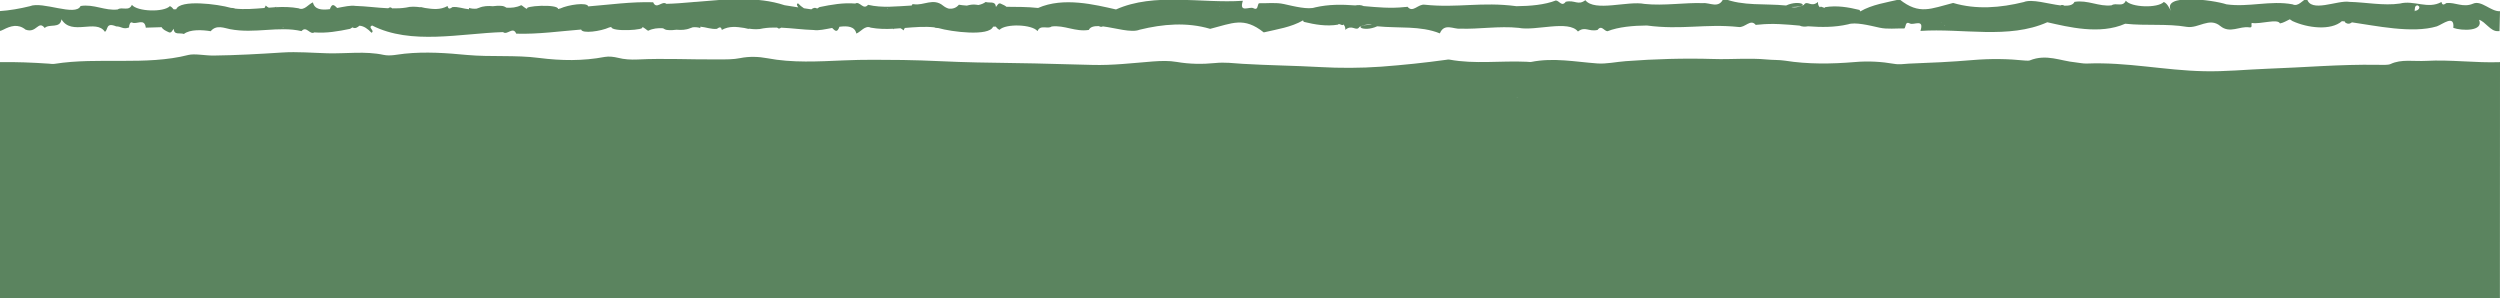 <?xml version="1.0" encoding="utf-8"?>
<!-- Generator: Adobe Illustrator 27.2.0, SVG Export Plug-In . SVG Version: 6.00 Build 0)  -->
<svg version="1.1" id="b" xmlns="http://www.w3.org/2000/svg" xmlns:xlink="http://www.w3.org/1999/xlink" x="0px" y="0px"
	 viewBox="0 0 2538.1 302.6" style="enable-background:new 0 0 2538.1 302.6;" xml:space="preserve">
<style type="text/css">
	.st0{fill:#5B845F;}
</style>
<g id="c">
	<g>
		<g>
			<path class="st0" d="M2538.1,63.1c-24.9,0.9-50.1-2.7-74.9-1.3c-12.2,0.7-25.4-2-36.2,3.2c-2.5,1.2-8.9,0.9-13.5,0.8
				c-37.6-0.6-74.6,2.7-111.9,4c-21.3,0.8-42.4,3-64,2.5c-40.1-0.8-77.8-9.4-118.7-7.8c-4.1,0.2-8-0.8-11.9-1.2
				c-15.2-1.4-29.3-8.8-46.2-2c-0.9,0.4-3.1,0.3-4.6,0.2c-17.9-1.8-34.8-2.1-53.8-0.5c-20.8,1.8-42.8,2.8-64.4,3.6
				c-5,0.2-9.5,1.2-15.1,0.2c-12.7-2.2-26.1-3-39.8-1.8c-23.9,2-47.5,2.3-70.9-1.4c-5.8-0.9-12.4-0.6-18.5-1.2
				c-18-1.7-36.2,0.1-54.1-0.5c-30-0.9-59.6,0-89.1,2.2c-9.7,0.7-19.7,3-28.9,2.3c-22.4-1.6-44.2-6.1-67.2-1.5
				c-1.2,0.2-3-0.2-4.6-0.2c-26-1.2-52.7,2.6-78.3-2.2c-0.8-0.2-2.1,0-3.1,0.2c-21.8,3-43.6,5.3-66.3,7c-20.9,1.5-42.1,1.5-61.6,0.4
				c-26.3-1.5-52.8-1.7-78.9-3.3c-9.2-0.6-18.2-1.8-27.9-0.8c-13,1.3-26.2,1.1-38.9-1.1c-8-1.4-15.9-1.1-24.4-0.5
				c-20.4,1.6-40.8,4.1-61.6,3.5c-38.8-1.2-77.6-2-116.5-2.5c-25.3-0.4-50.5-2.2-75.7-2.5c-19.9-0.2-39.9-0.5-59.9,0.4
				c-25.9,1.1-52.2,2.7-77.8-2.2c-8.5-1.6-18.2-2-27.5-0.1c-6.8,1.4-14.2,1.3-21.6,1.3c-27.5,0.3-55-1.3-82.6,0.1
				c-6.8,0.3-13.5-0.1-19.7-1.7c-4.2-1-9.1-1.7-13.6-0.9c-22.1,4.2-44.1,3.9-66.8,1c-23.8-3.1-48.7-0.8-72.9-3
				c-20.8-2-42-3.5-63.4-1.3c-7,0.7-14.6,2.7-21.4,1.2c-18.5-4-38.1-1.1-56.8-1.6c-15.1-0.4-30.9-1.8-46.1-0.8
				c-23.1,1.5-46.3,2.8-69.6,3.1c-8.6,0.1-19.3-2.2-25.7-0.6c-43,11-91.8,2-135.7,9c-1.8,0.3-4.2,0-6.2-0.2
				C32.7,63.5,16.3,62.8,0,63.1v239.5H2538L2538.1,63.1L2538.1,63.1z M1536.7,98.8c1.9,0.1,3.5,0.2,4.6,0.7
				C1540.1,99,1538.5,98.8,1536.7,98.8z M1541.3,99.5c0.7,0.3,1.2,0.8,1.4,1.4C1542.5,100.3,1542,99.8,1541.3,99.5z"/>
			<path class="st0" d="M2538.1,11.4c-9.2,0.5-18.8-11.4-27.3-7.7c-10.2,4.4-18.1-1.6-27.1-0.6c-2,1.3-4.2,3-5-1.1
				c-13.7,7.7-28-2.1-42.2,1.6c-16.4,2.4-34.7-1.3-51.3-1.7c-11.8-2.1-39.8,11.8-43.1-3.5c-4.5,1.7-8.8,8.8-14.6,6
				c-22.4-4.2-44.6,3.2-67.1,0c-13.5-4.5-66.6-11.5-56.1,6.9c-2.3-3.3-3.6-7.5-7.5-9.3c-6.3,6.5-33.2,5.6-38.6-1.3
				c-3,7-10.1,1.6-14.4,4.7c-13,1.6-24-5.7-37.7-3.5c-1.4,3.1-5.2,4-10.2,3.9c-1.6-1-2.9-0.9-4.1-0.3c-12.3-1.5-29-6.8-37.2-3.4
				c-23.6,5.8-48.1,7.9-71.7,0.9c-22.6,5.7-34.2,12.5-54.4-3.6c-13.6,3.2-27.8,5.2-39.9,12.2c-0.2-0.5-0.5-0.9-0.7-1.5
				c-11.5-2.8-23.1-4.8-35-2.8c-0.4,1.8-3-0.9-4.8-0.4c-0.1,0.2-0.2,0.4-0.4,0.6c-1.4-1.3-2.2-2.9-2-5.5c-7.1,6.1-11-2.3-14.4,3
				c-2.9,1.6-8.8,3.3-12.7,2.1c21.9-0.1,8.6-8-5.3-1.5c-21.7-2.2-43.8,0.8-63.6-7.2c-4.5,10.9-14,4-20.8,4.8
				c-18.5-0.7-39.5,2.9-59.3,0.8c-17-3.4-50.6,8.3-60.1-3.8c-7.4,5.7-10.7-0.5-19.9,1.6c-4.1,5.5-6.7-1.3-10.1-1.3
				c-11.1,4.4-26.2,5.7-39.9,5.8c-35.6-4.7-59.5,2-93.1-1.5c-6.7-1.1-12.1,8.7-17.5,2.1c-0.9,0.1-1.8,0.2-2.8,0.3c0,0,0,0,0-0.1
				c-0.2,0-0.3,0.1-0.5,0.1c-13.9,1.5-27.6,0.2-41.2-1c-2.8-1.3-5.7-1.2-8.6-0.7c-13.4-1-26.8-1.2-40.7,2c-7.1,2.5-21.1-1-31.8-3.4
				c-8.1-1.8-16.9-0.6-25.3-0.8c-1.8,1.8-0.6,7.7-5.7,5c-3.8-2-14.8,5.4-10.6-7.5c-42.6,2.9-89.5-8.7-128.8,8.8
				c-21.2-4.8-53.4-12.9-79.1-1.5c-10.9-1.2-21.5-1.1-32.1-1.2c-1.4-1.2-3.2-2-5-2.8c-3-1.9-4,0.9-5.3,2.6c-0.2,0-0.3,0-0.5,0
				c-0.5-6-6.5-3.3-10.3-4.7c-2,1.5-4.5,2.5-7.4,3.1c-0.7-0.1-1.3-0.2-2-0.3c-3.3-0.5-6.5,0-9.7,0.9c-2.9-0.2-5.7-0.5-8.1-0.9
				c-2.9,3.5-6.5,4.3-10.1,4c-2-0.5-4-1.5-6-3.1c-9.8-8.1-19.8,0.2-29.5-1.4c-1.7-0.3-2.2,0.4-2.2,1.3c-15.2,0.8-30,2.7-44.4-0.7
				c-5,5.8-8.3-4.1-13-1.3c-12.3-1-24.2,1.1-36.3,3.6c-0.8,0.6-1.6,1.1-2.4,1.5c-2.4-1.4-4.2-0.5-5.9,0.8c-2.4-0.3-4.9-0.7-7.5-1.1
				c-2.1-1.3-4.1-3-6.1-5.1c-2,1.3-0.6,2.8,0.4,4.2c-4.4-0.7-9.1-1.5-14-2.2c-27.7-9.2-59.5-6-89.8-3.4c-1.4,0-2.7,0.2-4,0.3
				c-8.9,0.8-17.7,1.5-26.2,1.7c-4.3-3.6-10,6.3-13.4-1.6c-22-0.7-44.4,2.5-65.9,4.2c-1-4.5-20.2-1.7-28.4,2.1
				c-0.8,0.2-1.5,0.3-2.2,0.6c0.4-5.5-36.8-3.2-31-0.1c-2.2-0.1-5.2-3.6-6.5-3.8c-4.9,2.4-9.9,2.8-15,2.5c-1.5-1-3.1-1.8-4.9-1.8
				c-2.9-0.3-5.8-0.1-8.8,0.3c-4.8-0.4-9.5-0.3-14,1.6c-0.9,0.4-1.8,0.7-2.6,0.9c-2.8,0.2-5.4,0-7.6-0.8c0,0.5,0,1,0,1.4
				c-5.8-0.5-11.1-2.8-16.8-2.2c-2,1.3-4.2,3-5-1.1c-7.5,4.2-15.1,3.2-22.9,2c-1.5-0.4-3-0.7-4.5-1c0,0.1-0.1,0.2-0.1,0.3
				c-4.9-0.7-9.8-1-14.7,0.3c-4.5,0.7-9.2,0.9-14,0.8c-1.8-1.6-2.5-1.1-4.1-0.1c-11.1-0.5-22.5-2.1-33.3-2.4
				c-4.5-0.8-11.5,0.8-18.5,2.1c-2.5-2.3-5-5.8-7.4,1.2c-8.4,1.1-15.6,0.4-17.2-6.9c-4.5,1.7-8.8,8.8-14.6,6
				c-7.7-1.4-15.3-1.5-22.9-1.1c0.1-0.2,0.2-0.4,0.3-0.6c-0.3,0.2-0.7,0.5-1,0.6c-2.2,0.1-4.4,0.3-6.6,0.5c-1.1-0.5-2.2-1.2-3.1-2.2
				c-0.4,0.9-0.8,1.8-1.3,2.5c-10,0.8-20.1,1.7-30.2,0.6c-0.1-0.1-0.1-0.2-0.2-0.3c-1.2-0.2-2.4-0.4-3.6-0.4
				c-13.5-3.9-51.7-8.7-55.6,1.4c-0.9,0.1-1.8,0.1-2.6,0.1c-1-1.4-2.2-2.5-3.8-3.3c-6.3,6.5-33.2,5.6-38.6-1.3
				c-3,7-10.1,1.6-14.4,4.7c-13,1.6-24-5.7-37.7-3.5c-5,11-38.7-5.2-51.5,0.2c-10.2,2.5-20.5,4.3-30.9,5v20.3c1.3-0.3,2.7-0.8,4-1.5
				c7.4-3.8,14.9-6.2,22.6,0c11.3,4.1,12.7-10,19.4-1.7c4.6-4.6,15.7,1,17-8.8c10.3,17.2,35.2-0.8,44.1,12.7c3.5-2,0.6-10,11.5-5.5
				c5.1-0.1,6.8,3.4,13,1.1c0-2.5,1.2-6.1,3.2-5c4.4,2.3,12.6-4.9,13.8,5.2c5.4-0.2,10.8-0.4,16.1-0.5c1.2,2.4,4,3.6,6.5,4.8
				c3.4,2.1,4.2-1.6,5.8-3.2c0.1,6.8,6.4,3.8,10.3,5.3c6.2-4.9,18.9-4.2,27.2-2.8c5.7-7,14.1-3.1,19.5-2.1c25.4,4.9,49.5-3.4,72.7,2
				c5-5.8,8.4,4.1,13,1.3c12.3,1,24.2-1.1,36.3-3.6c0.8-0.6,1.6-1.1,2.4-1.5c3,1.7,5,0,7.1-1.7c4.5,0.3,8.5,3.2,12.3,7.2
				c3.8-2.3-4.4-5.4,0.6-7.4c39.4,20.1,90.1,8,132.9,6.7c4.3,3.6,10-6.3,13.4,1.6c22,0.7,44.4-2.5,65.9-4.2c1,4.5,20.2,1.7,28.4-2.1
				c0.8-0.2,1.5-0.3,2.2-0.6c-0.4,5.5,36.8,3.2,31,0.1c2.2,0.1,5.2,3.6,6.5,3.8c4.9-2.4,9.9-2.8,15-2.5c1.5,1,3.1,1.8,4.9,1.8
				c2.9,0.3,5.8,0.1,8.8-0.3c4.8,0.4,9.5,0.3,14-1.6c0.9-0.4,1.8-0.7,2.6-0.9c2.8-0.2,5.4,0,7.6,0.8c0-0.5,0-1,0-1.4
				c5.8,0.5,11.1,2.8,16.8,2.2c2-1.3,4.2-3,5,1.1c7.5-4.2,15.1-3.2,22.8-2c1.5,0.4,3,0.7,4.5,1c0-0.1,0.1-0.2,0.1-0.3
				c4.9,0.7,9.8,1,14.7-0.3c4.5-0.7,9.2-0.9,14-0.8c1.8,1.6,2.5,1.1,4.1,0.1c11.2,0.5,22.5,2.1,33.3,2.4c4.5,0.8,11.5-0.8,18.5-2.1
				c2.5,2.3,5,5.8,7.4-1.2c8.4-1.1,15.6-0.4,17.2,6.9c4.5-1.7,8.8-8.7,14.6-6c7.7,1.4,15.3,1.5,22.9,1.1c-0.1,0.2-0.2,0.4-0.3,0.6
				c0.3-0.2,0.7-0.5,1-0.6c2.2-0.1,4.4-0.3,6.6-0.5c1.1,0.5,2.2,1.2,3.1,2.2c0.4-0.9,0.8-1.8,1.3-2.5c10-0.8,20.1-1.7,30.2-0.6
				c0.1,0.1,0.2,0.2,0.2,0.3c1.2,0.2,2.4,0.4,3.6,0.4c13.5,3.9,51.7,8.7,55.6-1.4c0.9-0.1,1.8-0.1,2.7-0.1c1,1.4,2.2,2.5,3.8,3.3
				c6.3-6.5,33.2-5.6,38.6,1.3c3-7,10.1-1.6,14.4-4.7c13-1.6,24,5.7,37.7,3.5c1.4-3.1,5.2-4,10.2-3.9c1.6,1,2.9,0.9,4.1,0.3
				c12.3,1.5,29,6.8,37.2,3.4c23.6-5.8,48.1-7.9,71.7-0.9c22.6-5.7,34.2-12.5,54.4,3.6c13.6-3.2,27.8-5.2,39.9-12.2
				c0.2,0.5,0.5,0.9,0.7,1.5c11.5,2.8,23.1,4.8,35,2.8c0.4-1.8,3,0.9,4.8,0.4c0.1-0.2,0.2-0.4,0.4-0.6c1.4,1.3,2.2,2.9,2,5.5
				c7.1-6.1,11,2.3,14.4-3c2.9-1.6,8.8-3.2,12.7-2.1c-21.9,0.1-8.6,8,5.3,1.5c21.7,2.2,43.8-0.8,63.6,7.2c4.5-10.9,14-4,20.8-4.8
				c18.5,0.7,39.5-2.9,59.3-0.8c17,3.4,50.6-8.3,60.1,3.7c7.4-5.7,10.7,0.5,19.9-1.6c4.1-5.5,6.7,1.3,10.1,1.3
				c11.1-4.4,26.2-5.7,39.9-5.8c35.6,4.7,59.5-2,93.1,1.5c6.7,1.1,12.1-8.7,17.5-2.1c0.9-0.1,1.8-0.2,2.8-0.3c0,0,0,0,0,0.1
				c0.2,0,0.3-0.1,0.5-0.1c13.9-1.5,27.6-0.2,41.2,1c2.8,1.3,5.7,1.2,8.6,0.7c13.4,1,26.8,1.2,40.7-2c7.1-2.5,21.1,1,31.8,3.4
				c8.1,1.8,16.9,0.6,25.3,0.8c1.8-1.8,0.6-7.7,5.7-5c3.8,2,14.8-5.4,10.6,7.5c42.6-2.9,89.5,8.7,128.8-8.8
				c21.2,4.8,53.4,12.9,79.1,1.5c21.5,2.3,42-0.3,62.6,3.2c11.8,1.8,22.8-10.1,33.9-0.9c9.8,8.1,19.8-0.2,29.5,1.4
				c3.8,0.6,1.4-3.2,2.5-4.5c8.6,1.6,26.3-4.7,28.6,0.5c3.7-0.6,6.8-2.8,10-4.2c0.9,0.5,1.8,1.1,2.7,1.8c15.2,7,38.9,10,50.2,0.1
				c1,0.1,2,0.2,3,0.3c0,0.3,0.1,0.5,0.1,0.8c3,2.4,5.1,1.5,7.1,0.1c23.5,3.3,61.1,11.6,86.1,4.1c6-2.1,18.2-12.5,16.8,1.5
				c8.3,3.1,31.3,3.8,26.1-8.2c6.5,1.8,11.8,12.1,19.1,11.5c0.8-0.1,1.1,0.2,1.7,0L2538.1,11.4L2538.1,11.4z M287.2,28
				c-0.5-0.5,0-0.3,0.4-0.3C288,28.1,287.6,28.1,287.2,28z M900.9,9.1c-0.5-0.4-0.1-0.4,0.4-0.3C901.7,9.2,901.3,9.1,900.9,9.1z
				 M1237.5,6.9c0.4-0.1,0.8-0.3,1.3-0.4C1238.4,6.9,1237.9,6.8,1237.5,6.9z M1241.5,9.8l0.2-0.3C1241.9,9.8,1241.9,9.9,1241.5,9.8z
				 M1602.6,6.2c0.1-0.1,0.1-0.2,0.2-0.2c0,0,0,0,0,0C1602.8,6.1,1602.7,6.1,1602.6,6.2z M1609.5,26.4
				C1609.5,26.4,1609.5,26.4,1609.5,26.4c0.1-0.1,0.2-0.2,0.2-0.2C1609.7,26.2,1609.6,26.3,1609.5,26.4z M1970.6,22.9
				c-0.1-0.4-0.2-0.5,0.2-0.3L1970.6,22.9z M1973.6,25.9c0.3-0.4,0.8-0.3,1.3-0.4C1974.5,25.6,1974,25.7,1973.6,25.9z M2451,11.8
				c0-0.2-0.1-0.3,0-0.4C2451.6,10.7,2451.1,11.4,2451,11.8z M2451.4,10.9c0.5-2.1-0.3-5,2.9-5.5C2458.7,7,2454.7,11.4,2451.4,10.9z
				"/>
		</g>
	</g>
</g>
</svg>
